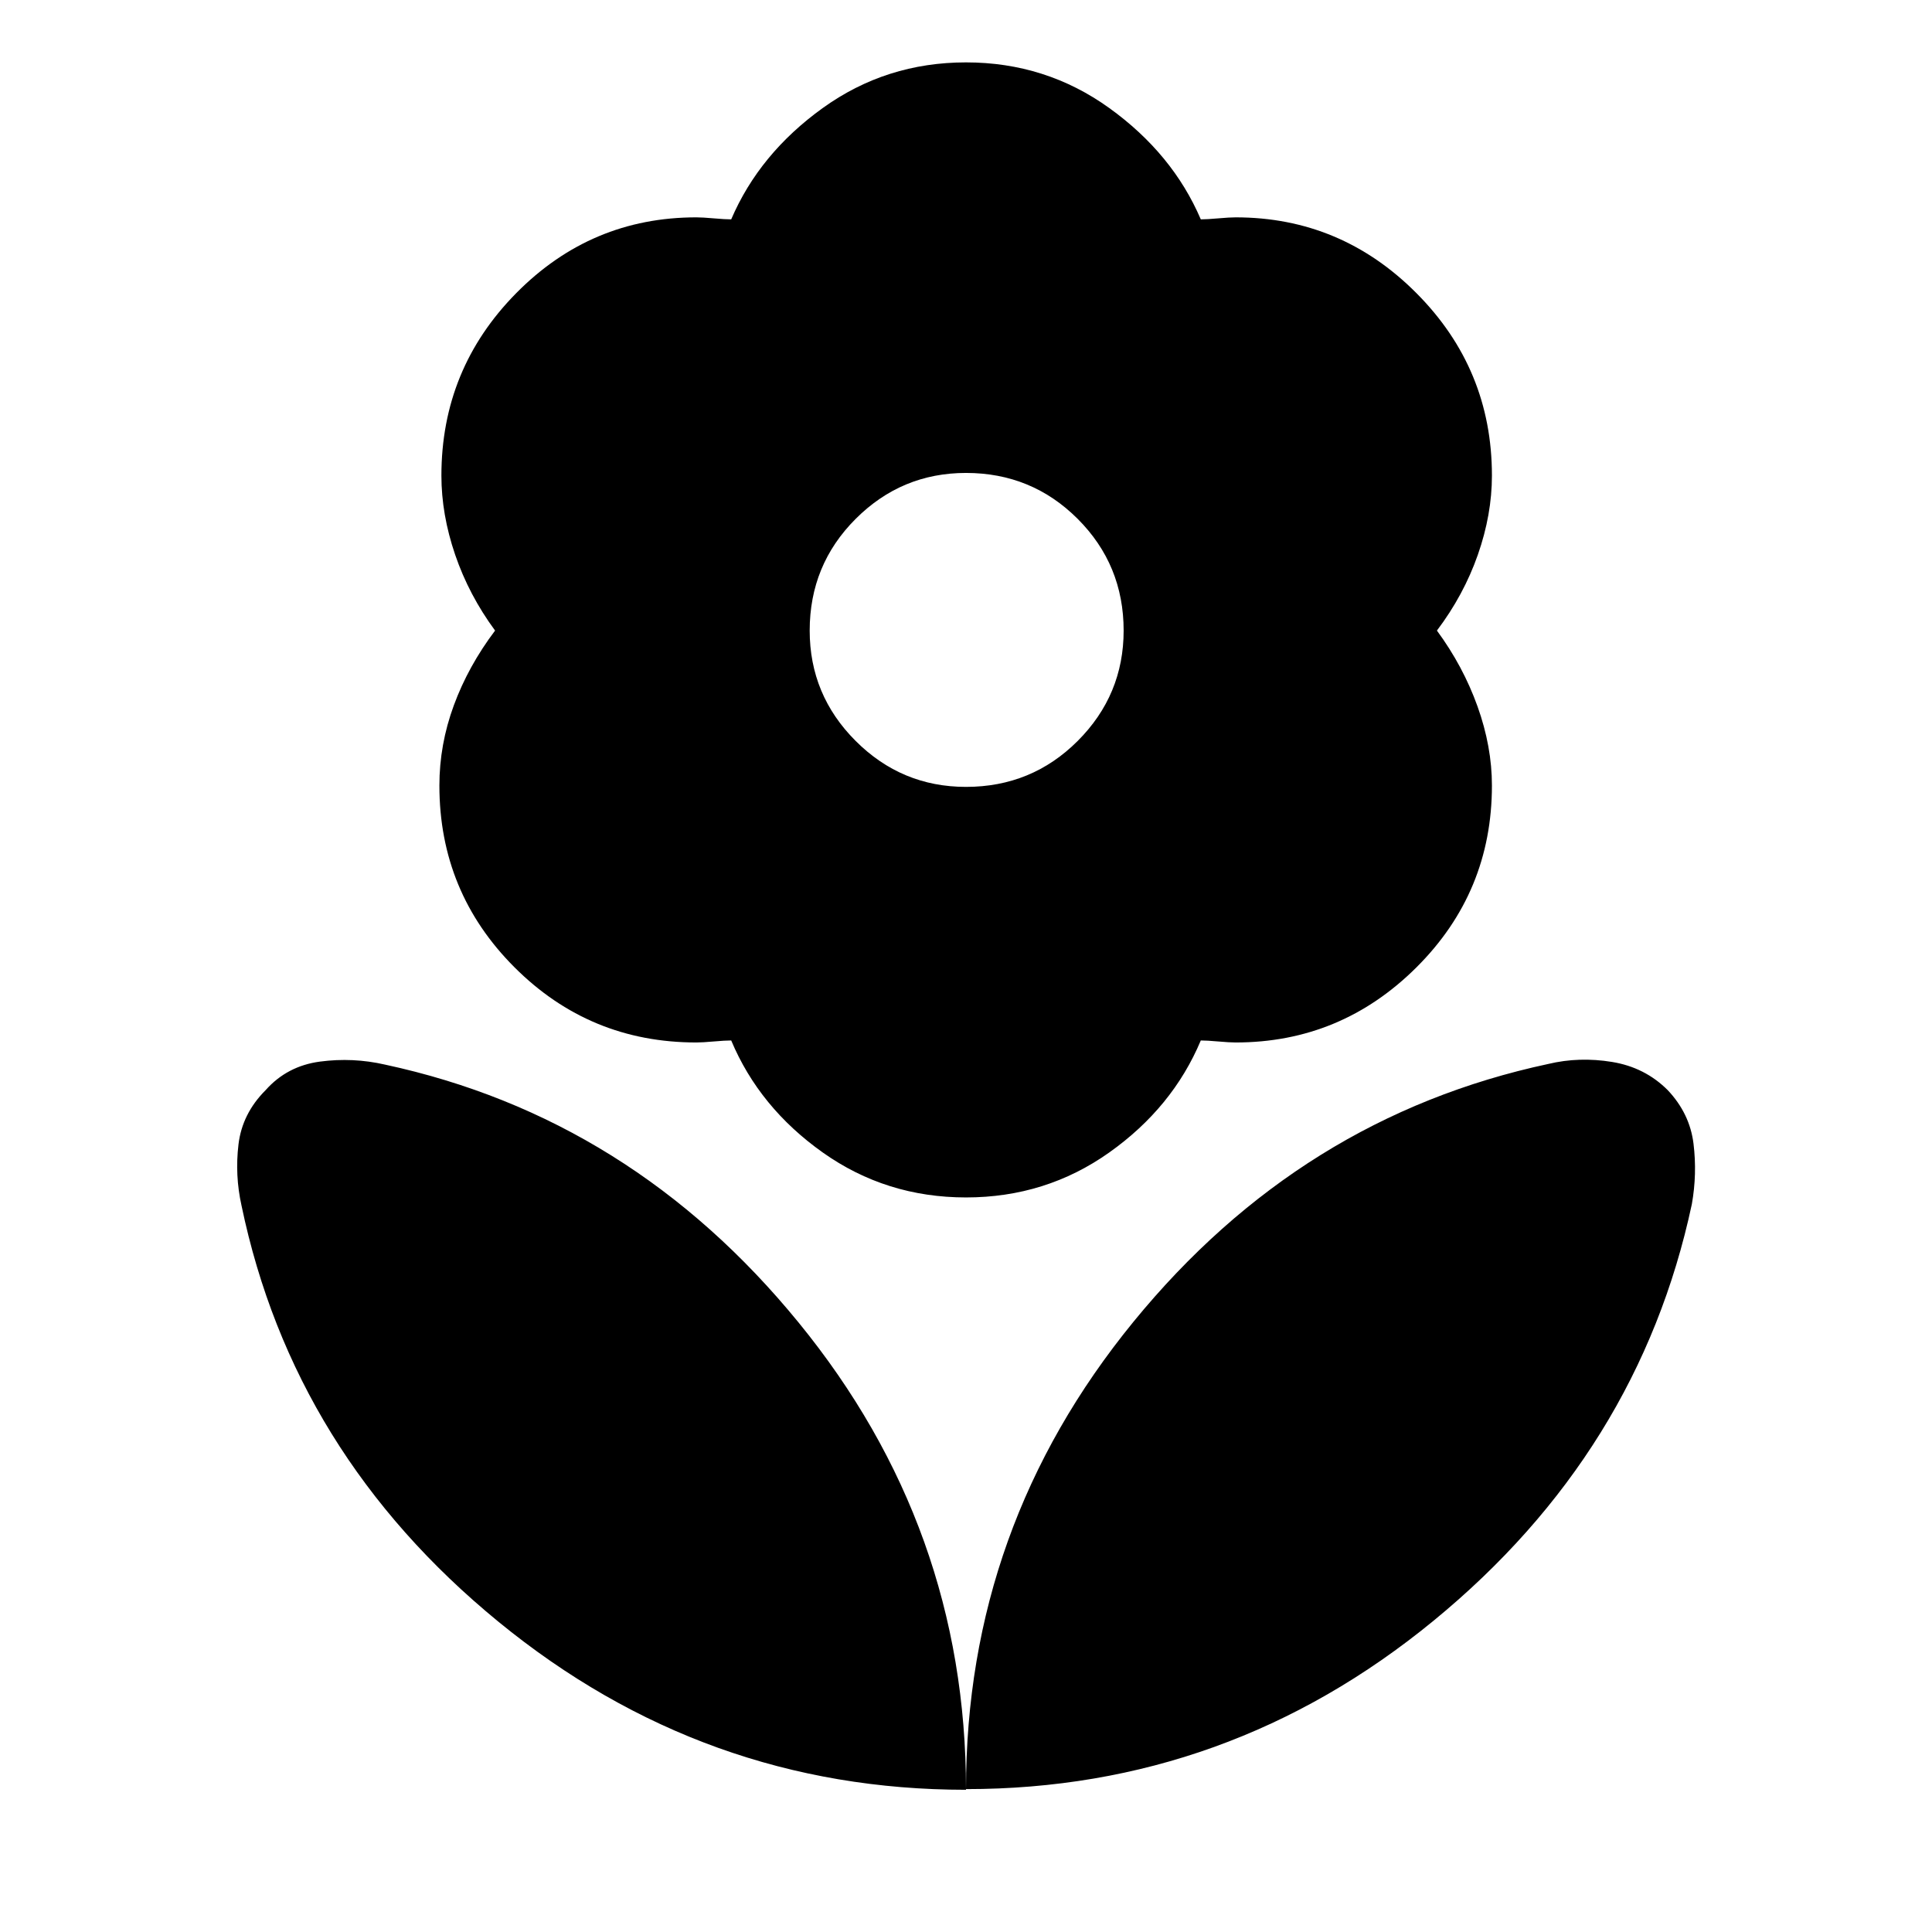 <svg xmlns="http://www.w3.org/2000/svg" height="40" viewBox="0 -960 960 960" width="40"><path d="M480-569q32.67 0 55.5-22.83 22.83-22.84 22.83-54.84 0-32.66-22.83-55.5Q512.67-725 480-725q-32 0-54.83 22.83-22.84 22.84-22.84 55.5 0 32 22.84 54.84Q448-569 480-569Zm0 204q-39.67 0-71.17-22.33-31.5-22.34-45.5-55.67-3 0-8.66.5-5.67.5-8.67.5-53 0-90.33-37.33-37.34-37.34-37.34-90.34 0-20.33 7.17-39.83t20.5-37.17q-13-17.66-19.83-37.66-6.84-20-6.84-39.34 0-53 37.17-90.66Q293.67-852 346-852q3 0 8.67.5 5.66.5 8.66.5 14-32.67 45.5-55.33Q440.33-929 480-929t71.17 22.67q31.5 22.66 45.5 55.33 3 0 8.66-.5 5.67-.5 8.67-.5 52.33 0 89.83 37.67 37.5 37.66 37.5 90.66 0 19.34-7 39.34-7 20-20.33 37.66Q727-629 734.17-609q7.16 20 7.16 39.33 0 53-37.5 90.34Q666.33-442 614-442q-3 0-8.67-.5-5.66-.5-8.66-.5-14 33.33-45.5 55.67Q519.67-365 480-365Zm0 294q0-130.33 83.17-232.17Q646.33-405 769.33-431.33q15.34-3.67 31.67-1 16.33 2.66 27.67 14 11 11.66 12.83 26.66t-.83 30q-26.34 123.34-128.34 207Q610.33-71 480-71Zm0 .33q0-130.33-83.17-232.16Q313.67-404.67 191.33-431q-16-3.67-32.33-1.5t-27 14.17q-11.67 11.66-13.5 27Q116.67-376 120-361q25.67 123.33 127.67 206.83 102 83.5 232.33 83.5Z"/></svg>